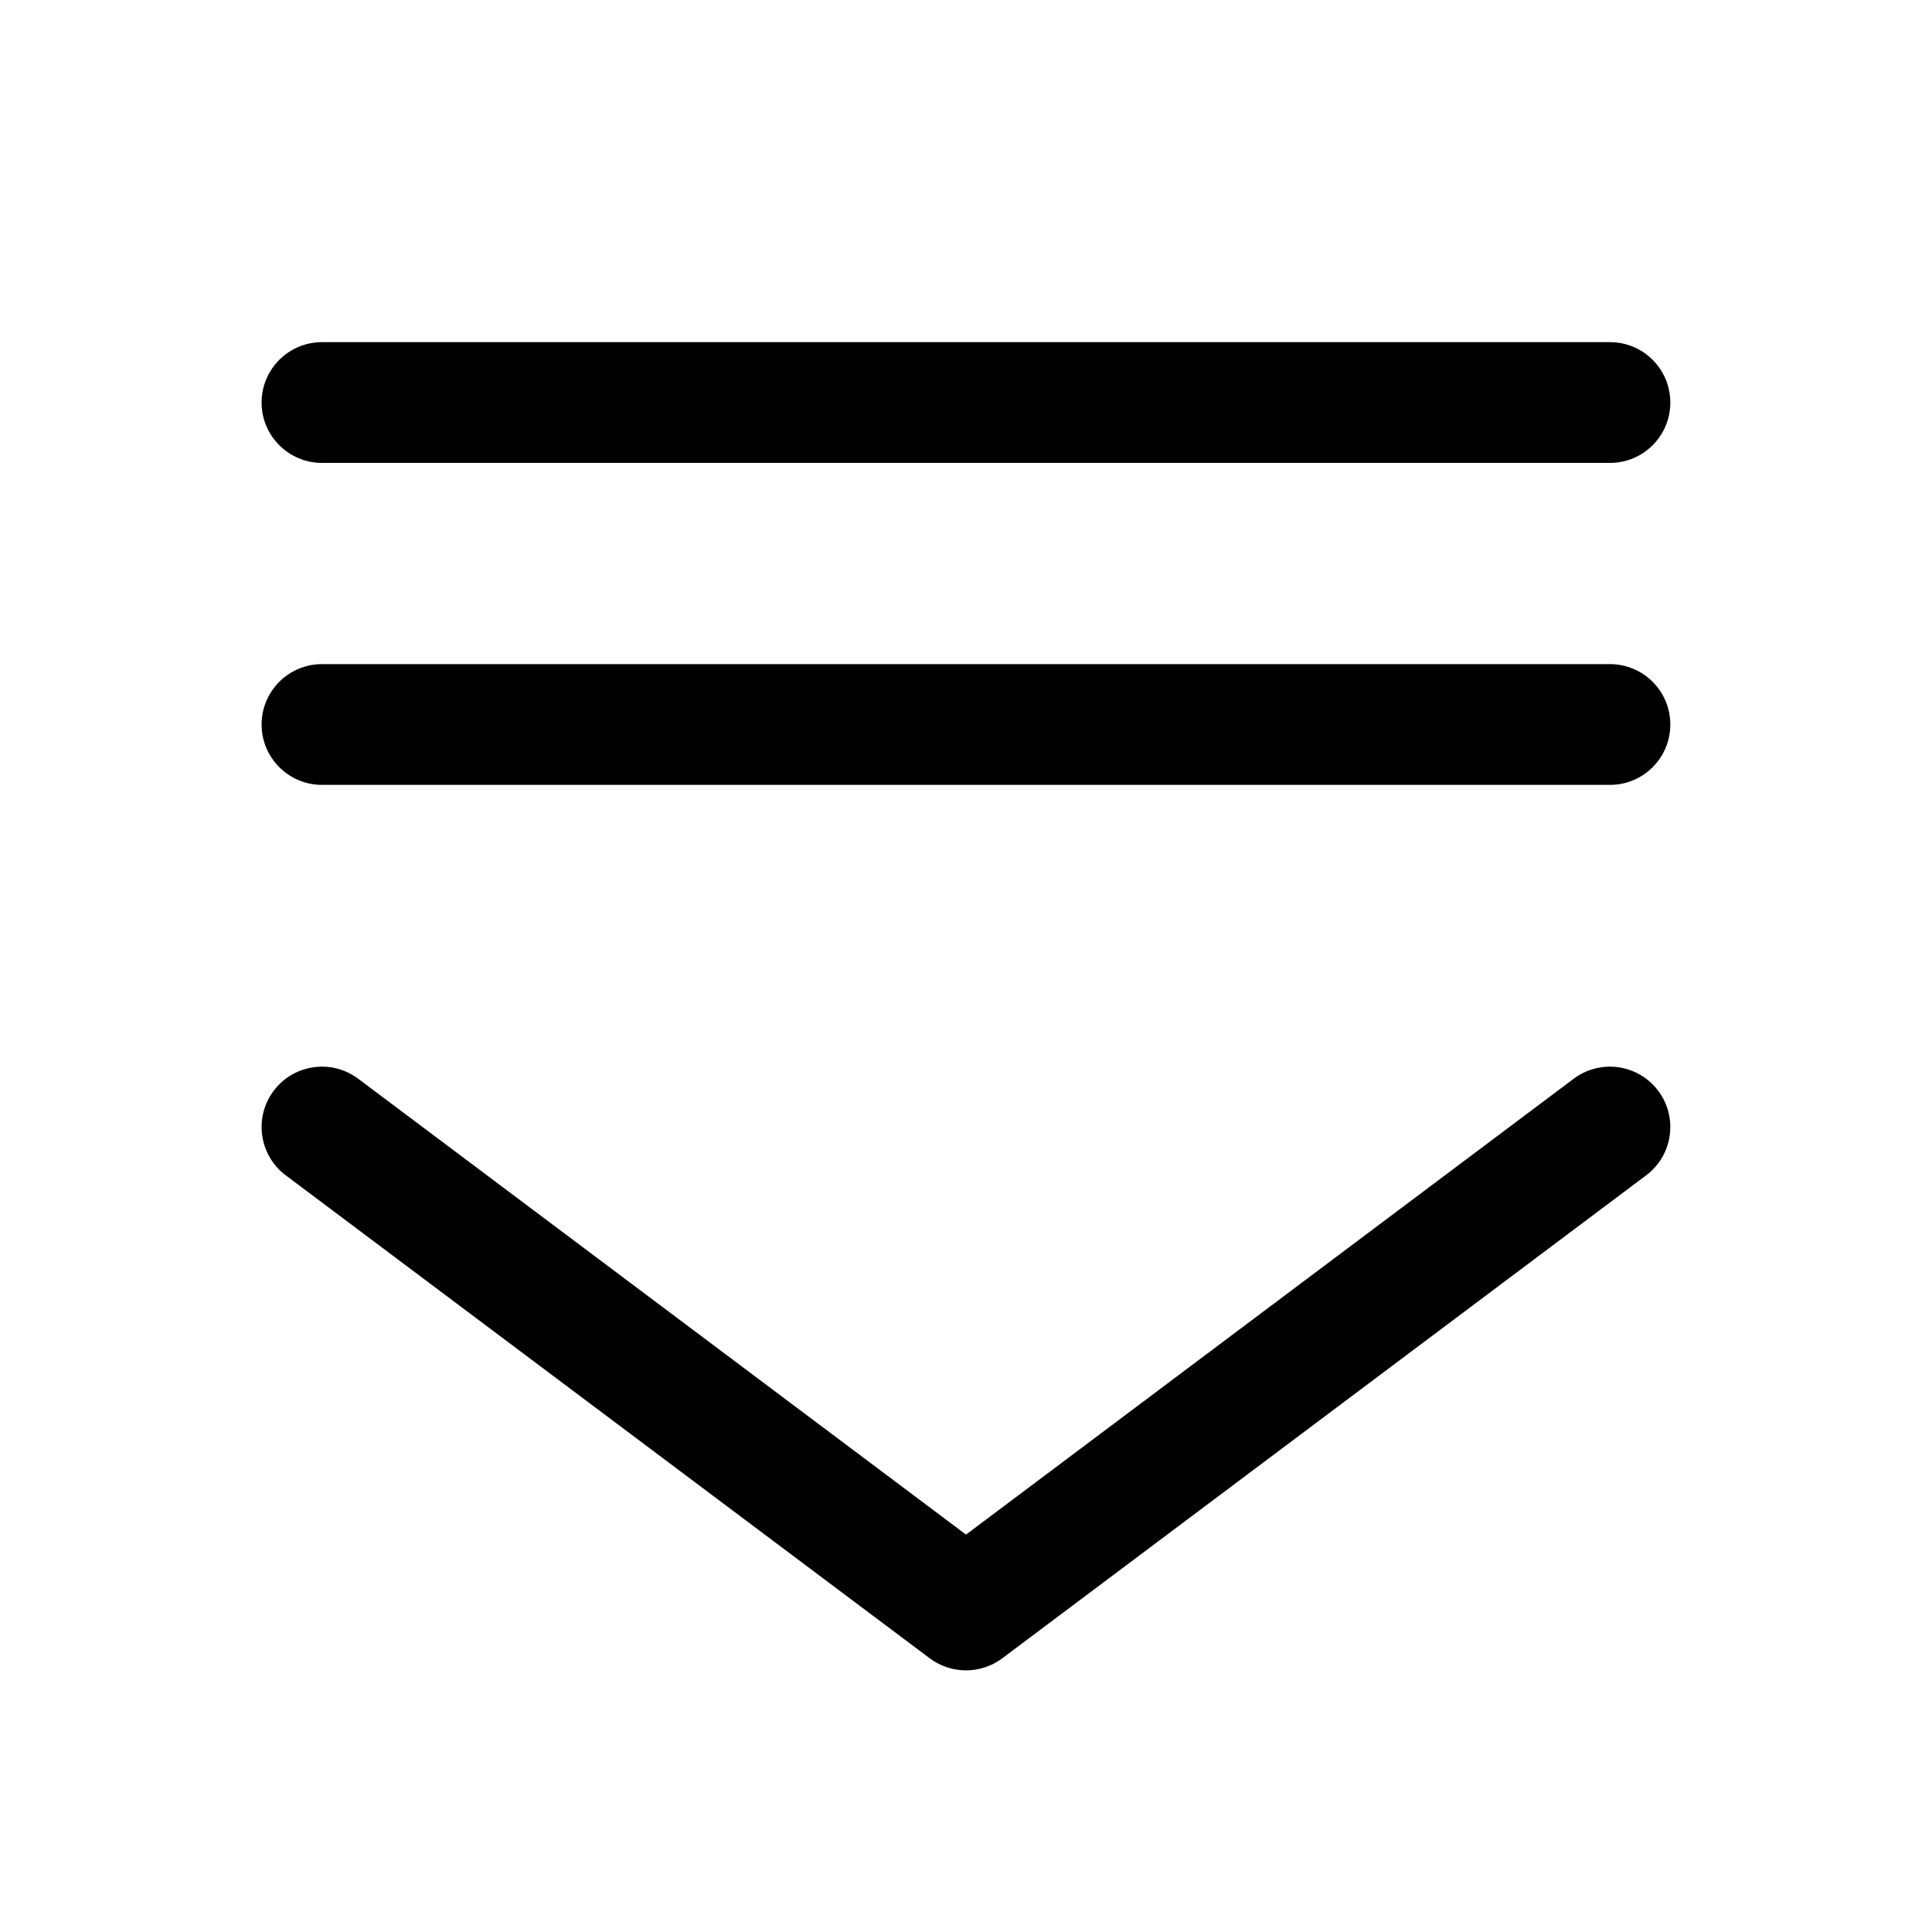 <svg width="20" height="20" viewBox="0 0 20 20" fill="none" xmlns="http://www.w3.org/2000/svg">
<g id="fi_8233964">
<g id="Group">
<path id="Vector" fill-rule="evenodd" clip-rule="evenodd" d="M2.833 11.292C3.04 11.016 3.432 10.96 3.708 11.167L10 15.886L16.291 11.167C16.567 10.96 16.959 11.016 17.166 11.292C17.373 11.568 17.317 11.96 17.041 12.167L10.375 17.167C10.152 17.333 9.847 17.333 9.625 17.167L2.958 12.167C2.682 11.96 2.626 11.568 2.833 11.292Z" fill="black"/>
<path id="Vector_2" fill-rule="evenodd" clip-rule="evenodd" d="M2.708 4.167C2.708 3.822 2.988 3.542 3.333 3.542H16.666C17.012 3.542 17.291 3.822 17.291 4.167C17.291 4.512 17.012 4.792 16.666 4.792H3.333C2.988 4.792 2.708 4.512 2.708 4.167Z" fill="black"/>
<path id="Vector_3" fill-rule="evenodd" clip-rule="evenodd" d="M2.708 7.5C2.708 7.155 2.988 6.875 3.333 6.875H16.666C17.012 6.875 17.291 7.155 17.291 7.5C17.291 7.845 17.012 8.125 16.666 8.125H3.333C2.988 8.125 2.708 7.845 2.708 7.5Z" fill="black"/>
</g>
</g>
</svg>
